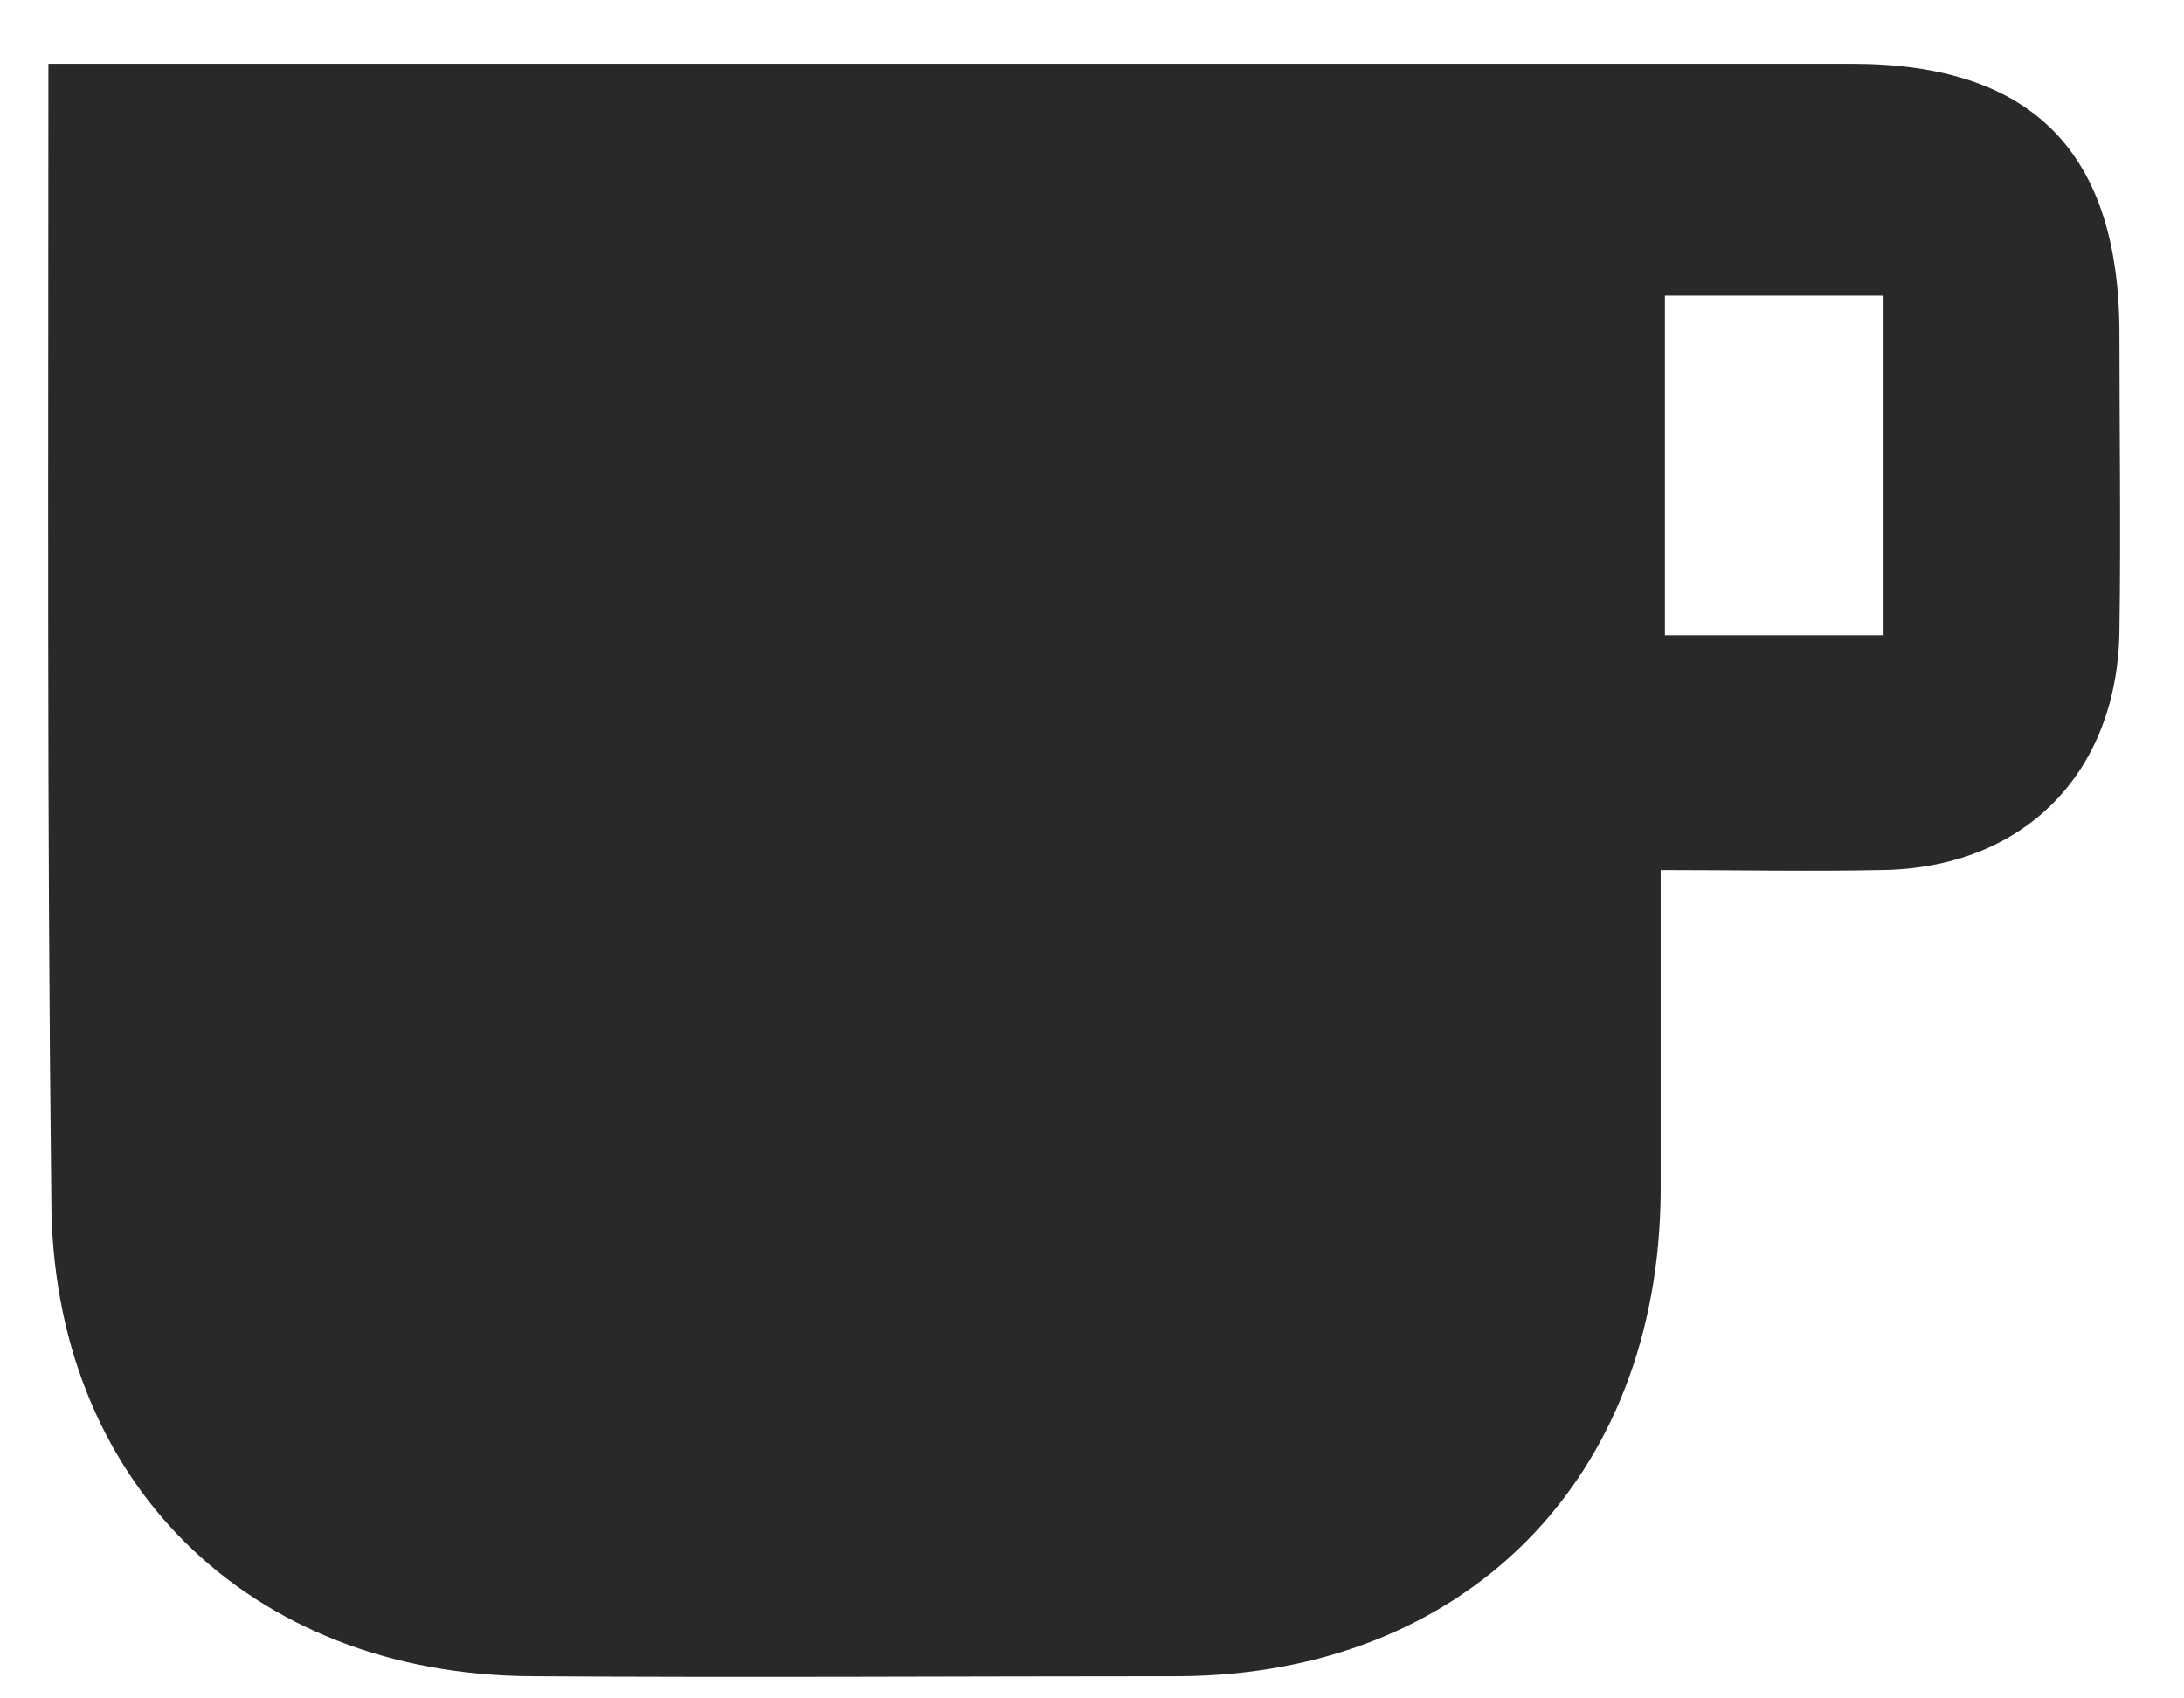 <svg width="18" height="14" viewBox="0 0 18 14" fill="none" xmlns="http://www.w3.org/2000/svg">
<path d="M0.399 0.526C0.66 0.526 0.849 0.526 1.039 0.526C5.78 0.526 10.522 0.526 15.263 0.526C16.745 0.526 17.468 1.25 17.468 2.757C17.468 3.564 17.48 4.383 17.468 5.19C17.456 6.377 16.674 7.16 15.5 7.172C14.908 7.184 14.327 7.172 13.687 7.172C13.687 8.097 13.687 8.952 13.687 9.818C13.675 12.191 12.075 13.805 9.716 13.817C7.938 13.817 6.16 13.829 4.382 13.817C2.047 13.805 0.423 12.203 0.423 9.877C0.387 6.78 0.399 3.707 0.399 0.526ZM13.722 2.437C13.722 3.363 13.722 4.3 13.722 5.237C14.339 5.237 14.931 5.237 15.524 5.237C15.524 4.288 15.524 3.363 15.524 2.437C14.908 2.437 14.339 2.437 13.722 2.437Z" fill="#292929"/>
</svg>
